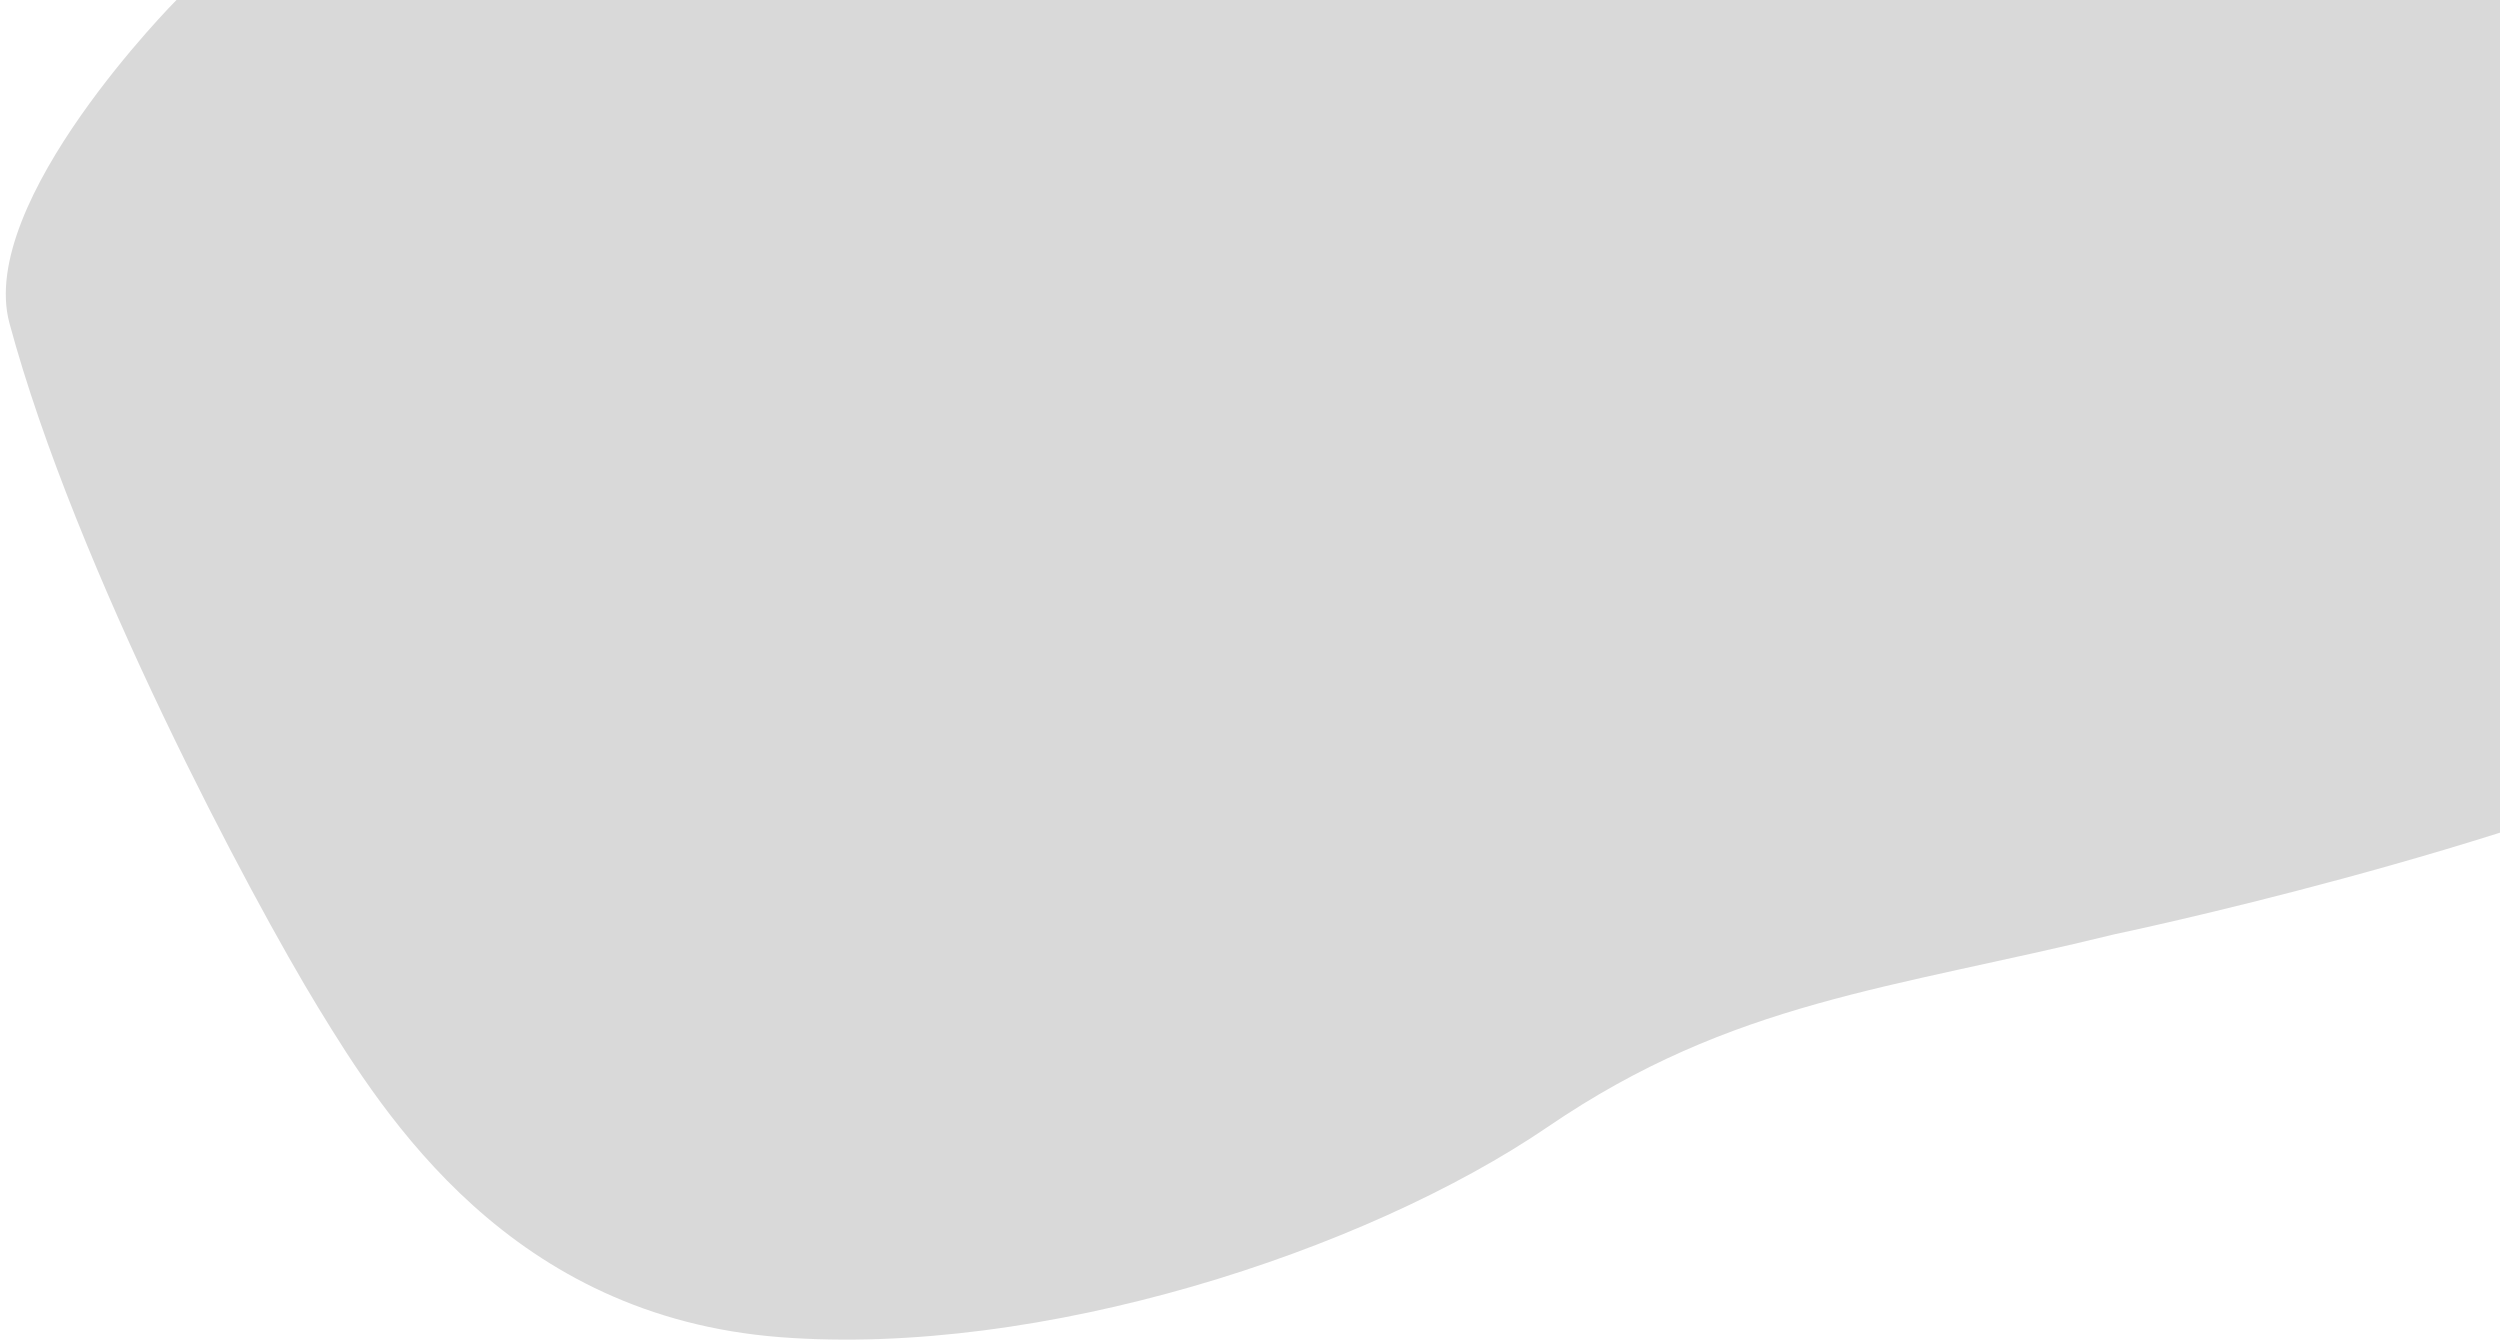 <svg width="265" height="142" viewBox="0 0 265 142" fill="none" xmlns="http://www.w3.org/2000/svg">
<path d="M1 34.249C-2.476 21.333 18.706 0 18.706 0H376.706C376.706 0 362.951 13.694 350.67 19.027C338.681 24.234 342.534 16.529 318.125 34.249C293.715 51.969 318.11 65.736 292.088 78.011C266.066 90.287 224.181 99.024 224.181 99.024C200.472 104.849 183.647 106.093 164.119 119.412C144.592 132.731 110.222 143.856 82.72 141.741C54.165 139.544 40.835 118.441 33.722 106.791C26.609 95.141 8 60.26 1 34.249Z" fill="#D9D9D9"/>
</svg>
